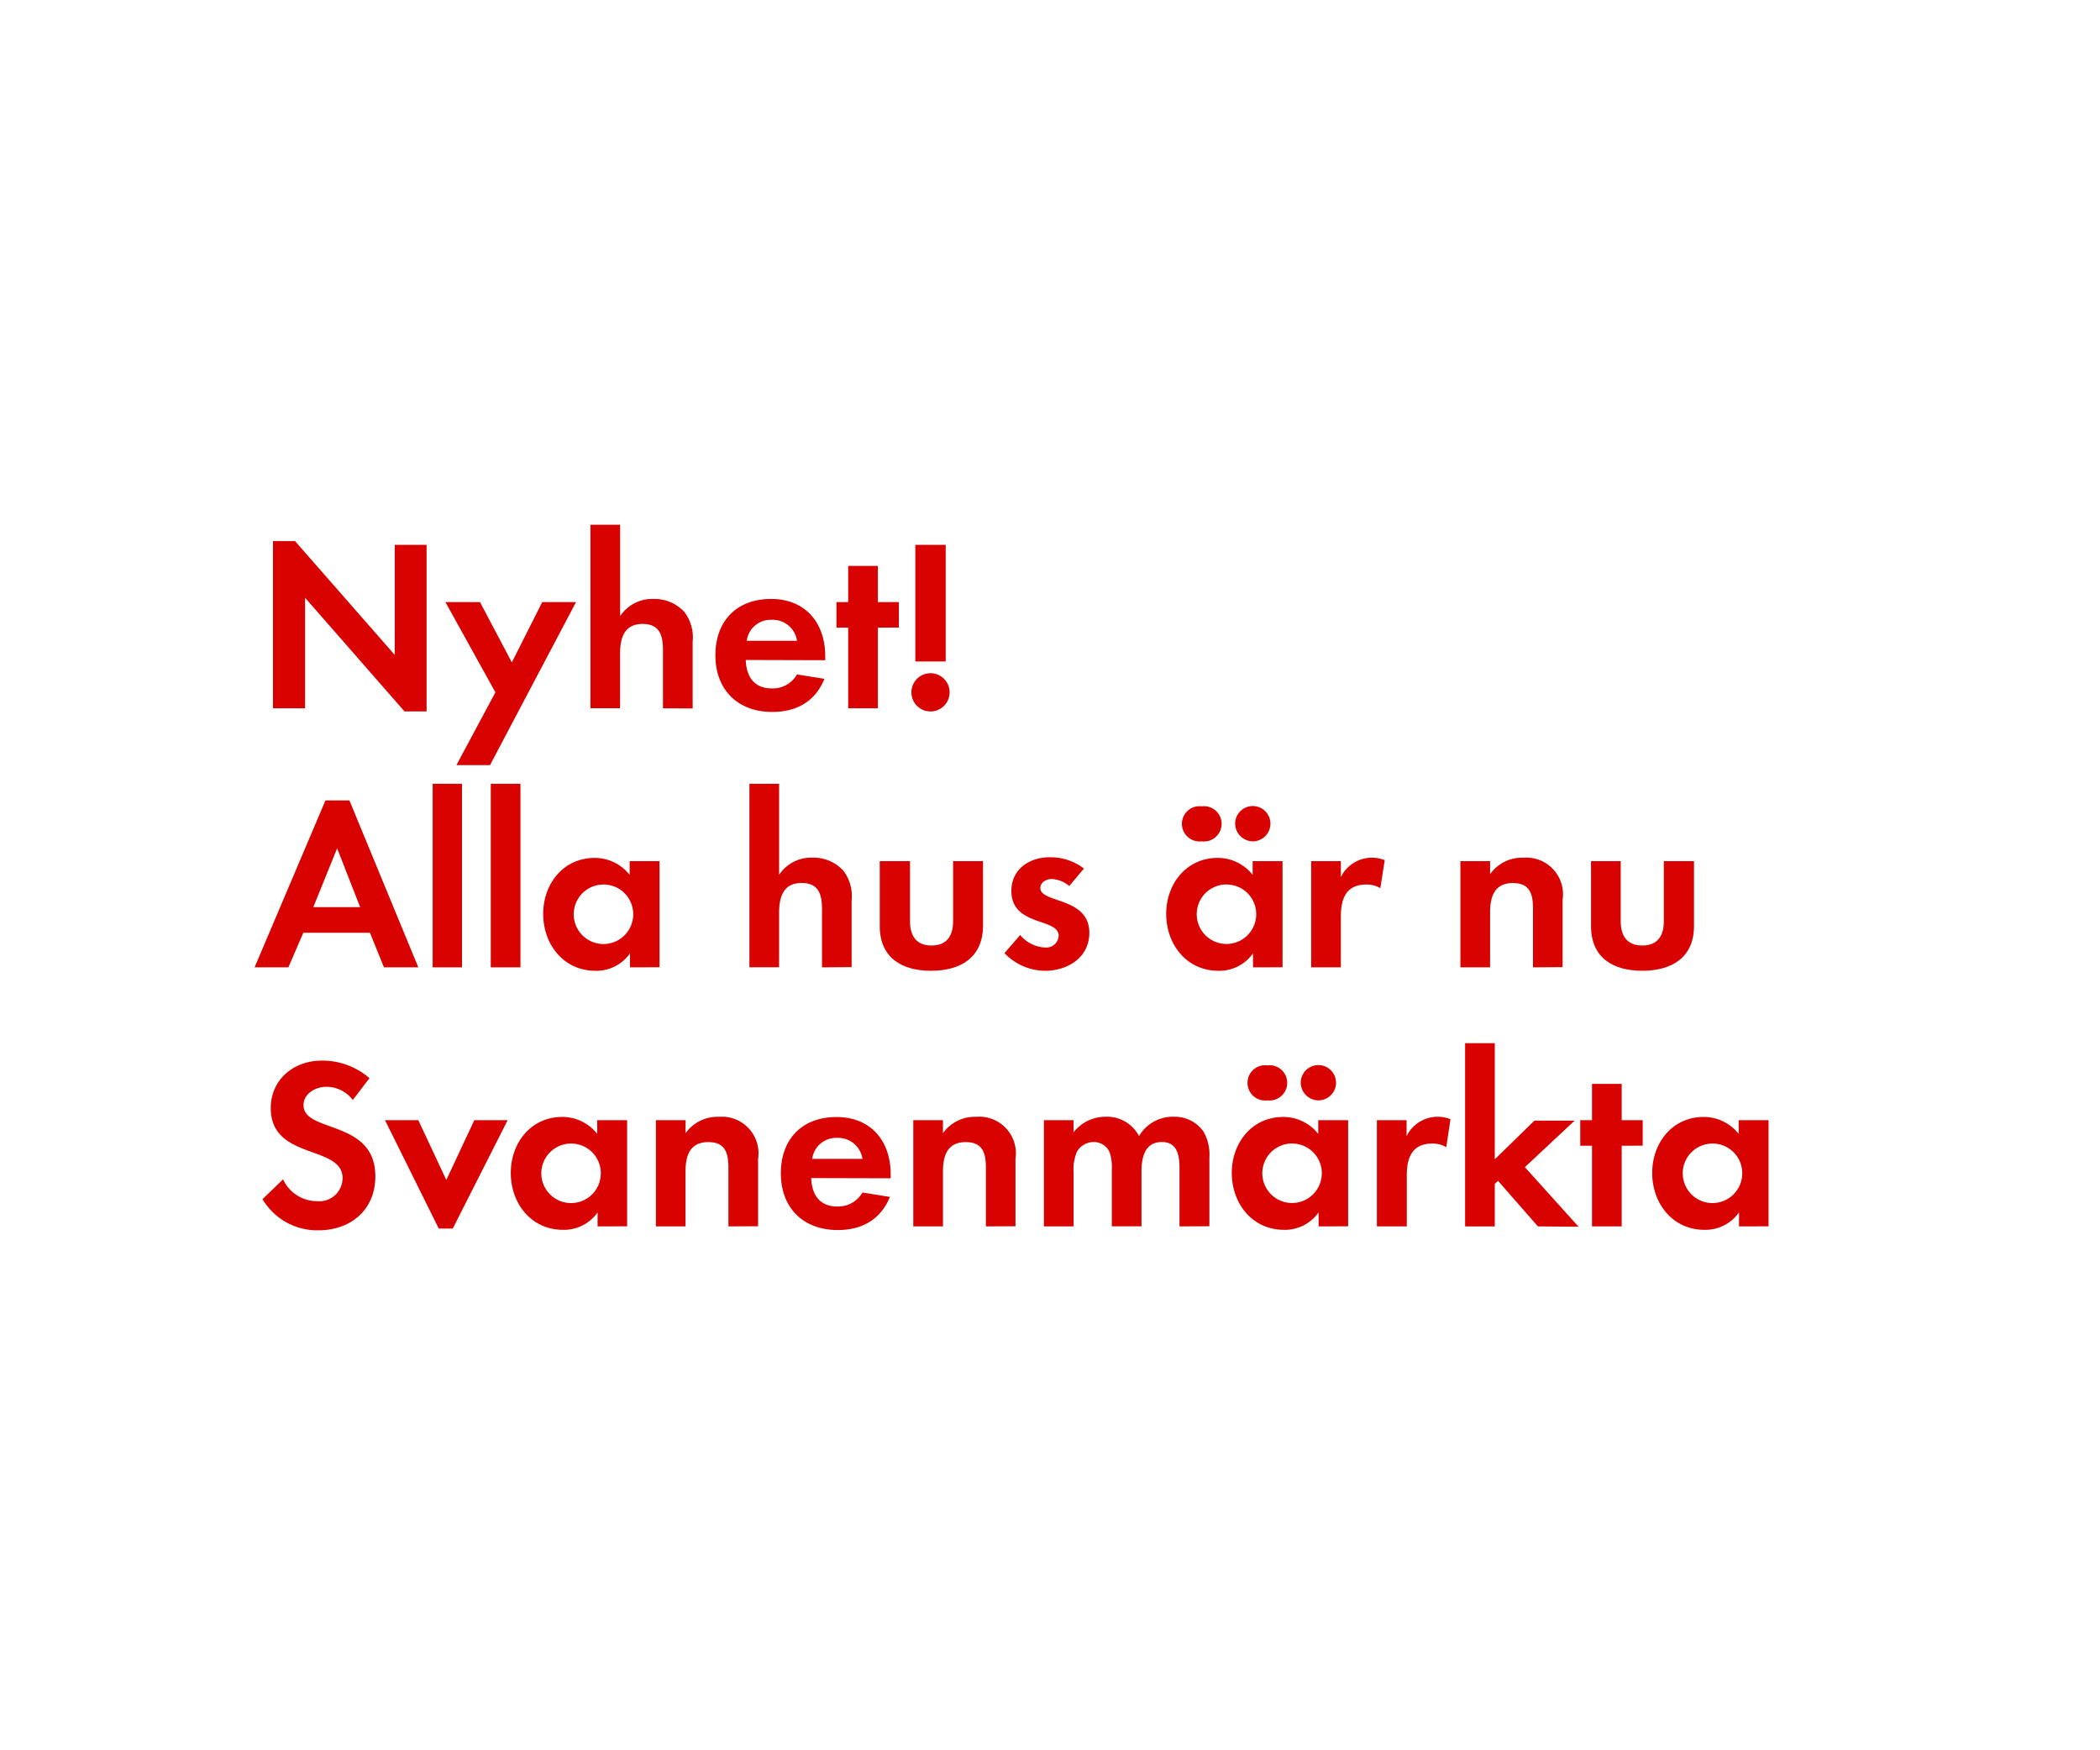 <svg id="Layer_1" data-name="Layer 1" xmlns="http://www.w3.org/2000/svg" viewBox="0 0 300 250"><defs><style>.cls-1{fill:#d80201;}</style></defs><title>text</title><path class="cls-1" d="M57.79,101.62,43.58,85.38v15.79H39V77.29h3.15L56.39,93.54V77.82h4.55v23.8Z"/><path class="cls-1" d="M70,109.29h-4.8l5.57-10.4L63.63,86h4.94l4.55,8.61L77.46,86h4.83Z"/><path class="cls-1" d="M94.71,101.17v-8.3c0-2.1-.46-3.75-2.91-3.75-2.62,0-3.22,2-3.22,4.27v7.77H84.35V74.95h4.24V88a5.52,5.52,0,0,1,4.76-2.45,5.79,5.79,0,0,1,4.41,1.85,6,6,0,0,1,1.19,4.27v9.52Z"/><path class="cls-1" d="M106.54,94.27c.07,2.35,1.19,4.06,3.71,4.06a4,4,0,0,0,3.61-2l3.92.63c-1.33,3.26-4,4.73-7.46,4.73-4.9,0-8.12-3.15-8.12-8.09s3.08-8.05,7.95-8.05,7.74,3.36,7.74,8.19v.56Zm3.68-5.74a3.44,3.44,0,0,0-3.54,3h7.18A3.51,3.51,0,0,0,110.22,88.53Z"/><path class="cls-1" d="M125.41,89.65v11.52h-4.24V89.65h-1.68V86h1.68V80.83h4.24V86h3v3.64Z"/><path class="cls-1" d="M132.93,101.62a2.73,2.73,0,1,1,2.73-2.73A2.73,2.73,0,0,1,132.93,101.62Zm-2.17-7.14V77.82h4.34V94.48Z"/><path class="cls-1" d="M54.85,138.17l-2-4.94H43.33l-2.13,4.94H36.37l10.12-23.84h3.43l9.84,23.84Zm-6.69-17-3.4,8.4h6.69Z"/><path class="cls-1" d="M61.81,138.17V111.95H66v26.22Z"/><path class="cls-1" d="M70.11,138.17V111.95h4.24v26.22Z"/><path class="cls-1" d="M90,138.17v-2a5.86,5.86,0,0,1-4.94,2.49c-4.55,0-7.46-3.78-7.46-8.12s2.91-8,7.35-8a6.32,6.32,0,0,1,5,2.42V123h4.27v15.16Zm-3.78-11.83a4.25,4.25,0,1,0,4.24,4.24A4.23,4.23,0,0,0,86.21,126.34Z"/><path class="cls-1" d="M117.43,138.17v-8.3c0-2.1-.46-3.75-2.91-3.75-2.62,0-3.22,2-3.22,4.27v7.77h-4.24V111.95h4.24v13a5.52,5.52,0,0,1,4.76-2.45,5.79,5.79,0,0,1,4.41,1.85,6,6,0,0,1,1.19,4.27v9.52Z"/><path class="cls-1" d="M133,138.66c-4.17,0-7.32-1.86-7.32-6.37V123H130v8.58c0,2.07.88,3.47,3.08,3.47s3.08-1.4,3.08-3.47V123h4.27v9.28C140.39,136.8,137.2,138.66,133,138.66Z"/><path class="cls-1" d="M149.28,138.66a8.06,8.06,0,0,1-5.78-2.52l2.24-2.59a4.92,4.92,0,0,0,3.57,1.79,1.78,1.78,0,0,0,1.93-1.68c0-2.59-6.76-1.29-6.76-6.41,0-3.08,2.56-4.8,5.43-4.8a7.81,7.81,0,0,1,4.94,1.61l-2.1,2.49a4.23,4.23,0,0,0-2.52-1c-.73,0-1.61.46-1.61,1.29,0,2.21,7,1.23,7,6.41C155.61,136.77,152.53,138.66,149.28,138.66Z"/><path class="cls-1" d="M179,138.17v-2a5.86,5.86,0,0,1-4.94,2.49c-4.55,0-7.46-3.78-7.46-8.12s2.91-8,7.35-8a6.32,6.32,0,0,1,5,2.42V123h4.27v15.16Zm-7.32-18a2.52,2.52,0,1,1,0-5,2.52,2.52,0,1,1,0,5Zm3.54,6.16a4.25,4.25,0,1,0,4.24,4.24A4.23,4.23,0,0,0,175.18,126.34Zm3.75-6.16a2.55,2.55,0,0,1-2.52-2.52,2.52,2.52,0,1,1,2.52,2.52Z"/><path class="cls-1" d="M197.19,126.86a3.75,3.75,0,0,0-2-.52c-2.87,0-3.64,2-3.64,4.55v7.28h-4.24V123h4.24v2.28a4.94,4.94,0,0,1,6.27-2.42Z"/><path class="cls-1" d="M219,138.17v-8.4c0-2.07-.46-3.64-2.87-3.64-2.63,0-3.26,1.93-3.26,4.2v7.84h-4.24V123h4.24v1.86a5.59,5.59,0,0,1,4.76-2.35,5.24,5.24,0,0,1,5.6,6v9.63Z"/><path class="cls-1" d="M234.61,138.66c-4.17,0-7.32-1.86-7.32-6.37V123h4.24v8.58c0,2.07.88,3.47,3.08,3.47s3.08-1.4,3.08-3.47V123H242v9.28C242,136.8,238.77,138.66,234.61,138.66Z"/><path class="cls-1" d="M45.5,175.73a9.09,9.09,0,0,1-8-4.45l2.94-2.83a5.35,5.35,0,0,0,4.9,3.12,3.32,3.32,0,0,0,3.6-3.29c0-4.8-10.26-2.52-10.26-10,0-4.13,3.33-6.79,7.28-6.79A10.24,10.24,0,0,1,52.78,154l-2.38,3.12a4.73,4.73,0,0,0-3.78-1.89c-1.5,0-3.26.94-3.26,2.63,0,4,10.26,2,10.26,10.15C53.63,172.79,50.12,175.73,45.5,175.73Z"/><path class="cls-1" d="M64.68,175.48h-2L55,160h4.76l4,8.54,4-8.54h4.76Z"/><path class="cls-1" d="M85.37,175.17v-2a5.86,5.86,0,0,1-4.94,2.49c-4.55,0-7.46-3.78-7.46-8.12s2.91-8,7.35-8a6.32,6.32,0,0,1,5,2.42V160h4.27v15.16Zm-3.78-11.83a4.25,4.25,0,1,0,4.24,4.24A4.23,4.23,0,0,0,81.59,163.34Z"/><path class="cls-1" d="M104.06,175.17v-8.4c0-2.07-.46-3.64-2.87-3.64-2.63,0-3.26,1.93-3.26,4.2v7.84H93.7V160h4.24v1.86a5.59,5.59,0,0,1,4.76-2.34,5.23,5.23,0,0,1,5.6,6v9.63Z"/><path class="cls-1" d="M115.89,168.27c.07,2.34,1.19,4.06,3.71,4.06a4,4,0,0,0,3.61-2l3.92.63c-1.33,3.25-4,4.73-7.46,4.73-4.9,0-8.12-3.15-8.12-8.09s3.08-8.05,7.95-8.05,7.74,3.36,7.74,8.19v.56Zm3.68-5.74a3.44,3.44,0,0,0-3.54,3h7.18A3.51,3.51,0,0,0,119.56,162.53Z"/><path class="cls-1" d="M140.84,175.17v-8.4c0-2.07-.46-3.64-2.87-3.64-2.63,0-3.26,1.93-3.26,4.2v7.84h-4.24V160h4.24v1.86a5.59,5.59,0,0,1,4.76-2.34,5.23,5.23,0,0,1,5.6,6v9.63Z"/><path class="cls-1" d="M168.5,175.17v-8.3c0-1.79-.28-3.75-2.52-3.75-2.49,0-2.91,2.28-2.91,4.27v7.77h-4.24v-8.05a6.76,6.76,0,0,0-.31-2.52,2.45,2.45,0,0,0-2.28-1.47,2.76,2.76,0,0,0-2.38,1.37,6.3,6.3,0,0,0-.49,2.91v7.77h-4.24V160h4.24v1.72a5.82,5.82,0,0,1,4.62-2.21,5.15,5.15,0,0,1,4.73,2.76,5.6,5.6,0,0,1,5-2.76,5,5,0,0,1,4.24,2.17,6.68,6.68,0,0,1,.81,3.67v9.8Z"/><path class="cls-1" d="M188.37,175.17v-2a5.86,5.86,0,0,1-4.94,2.49c-4.55,0-7.46-3.78-7.46-8.12s2.91-8,7.35-8a6.32,6.32,0,0,1,5,2.42V160h4.27v15.16Zm-7.32-18a2.52,2.52,0,1,1,0-5,2.52,2.52,0,1,1,0,5Zm3.54,6.16a4.25,4.25,0,1,0,4.24,4.24A4.23,4.23,0,0,0,184.59,163.34Zm3.75-6.16a2.55,2.55,0,0,1-2.52-2.52,2.52,2.52,0,1,1,2.52,2.52Z"/><path class="cls-1" d="M206.61,163.86a3.75,3.75,0,0,0-2-.52c-2.87,0-3.64,2-3.64,4.55v7.28H196.7V160h4.24v2.28a4.95,4.95,0,0,1,6.27-2.42Z"/><path class="cls-1" d="M219.7,175.17,214,168.66l-.46.46v6.06H209.3V149h4.24v16.59l5.67-5.53h5.74l-7.11,6.65,7.67,8.51Z"/><path class="cls-1" d="M231.67,163.65v11.52h-4.24V163.65h-1.68V160h1.68v-5.18h4.24V160h3v3.64Z"/><path class="cls-1" d="M248.43,175.17v-2a5.86,5.86,0,0,1-4.94,2.49c-4.55,0-7.46-3.78-7.46-8.12s2.91-8,7.35-8a6.32,6.32,0,0,1,5,2.42V160h4.27v15.16Zm-3.78-11.83a4.25,4.25,0,1,0,4.24,4.24A4.23,4.23,0,0,0,244.65,163.34Z"/></svg>